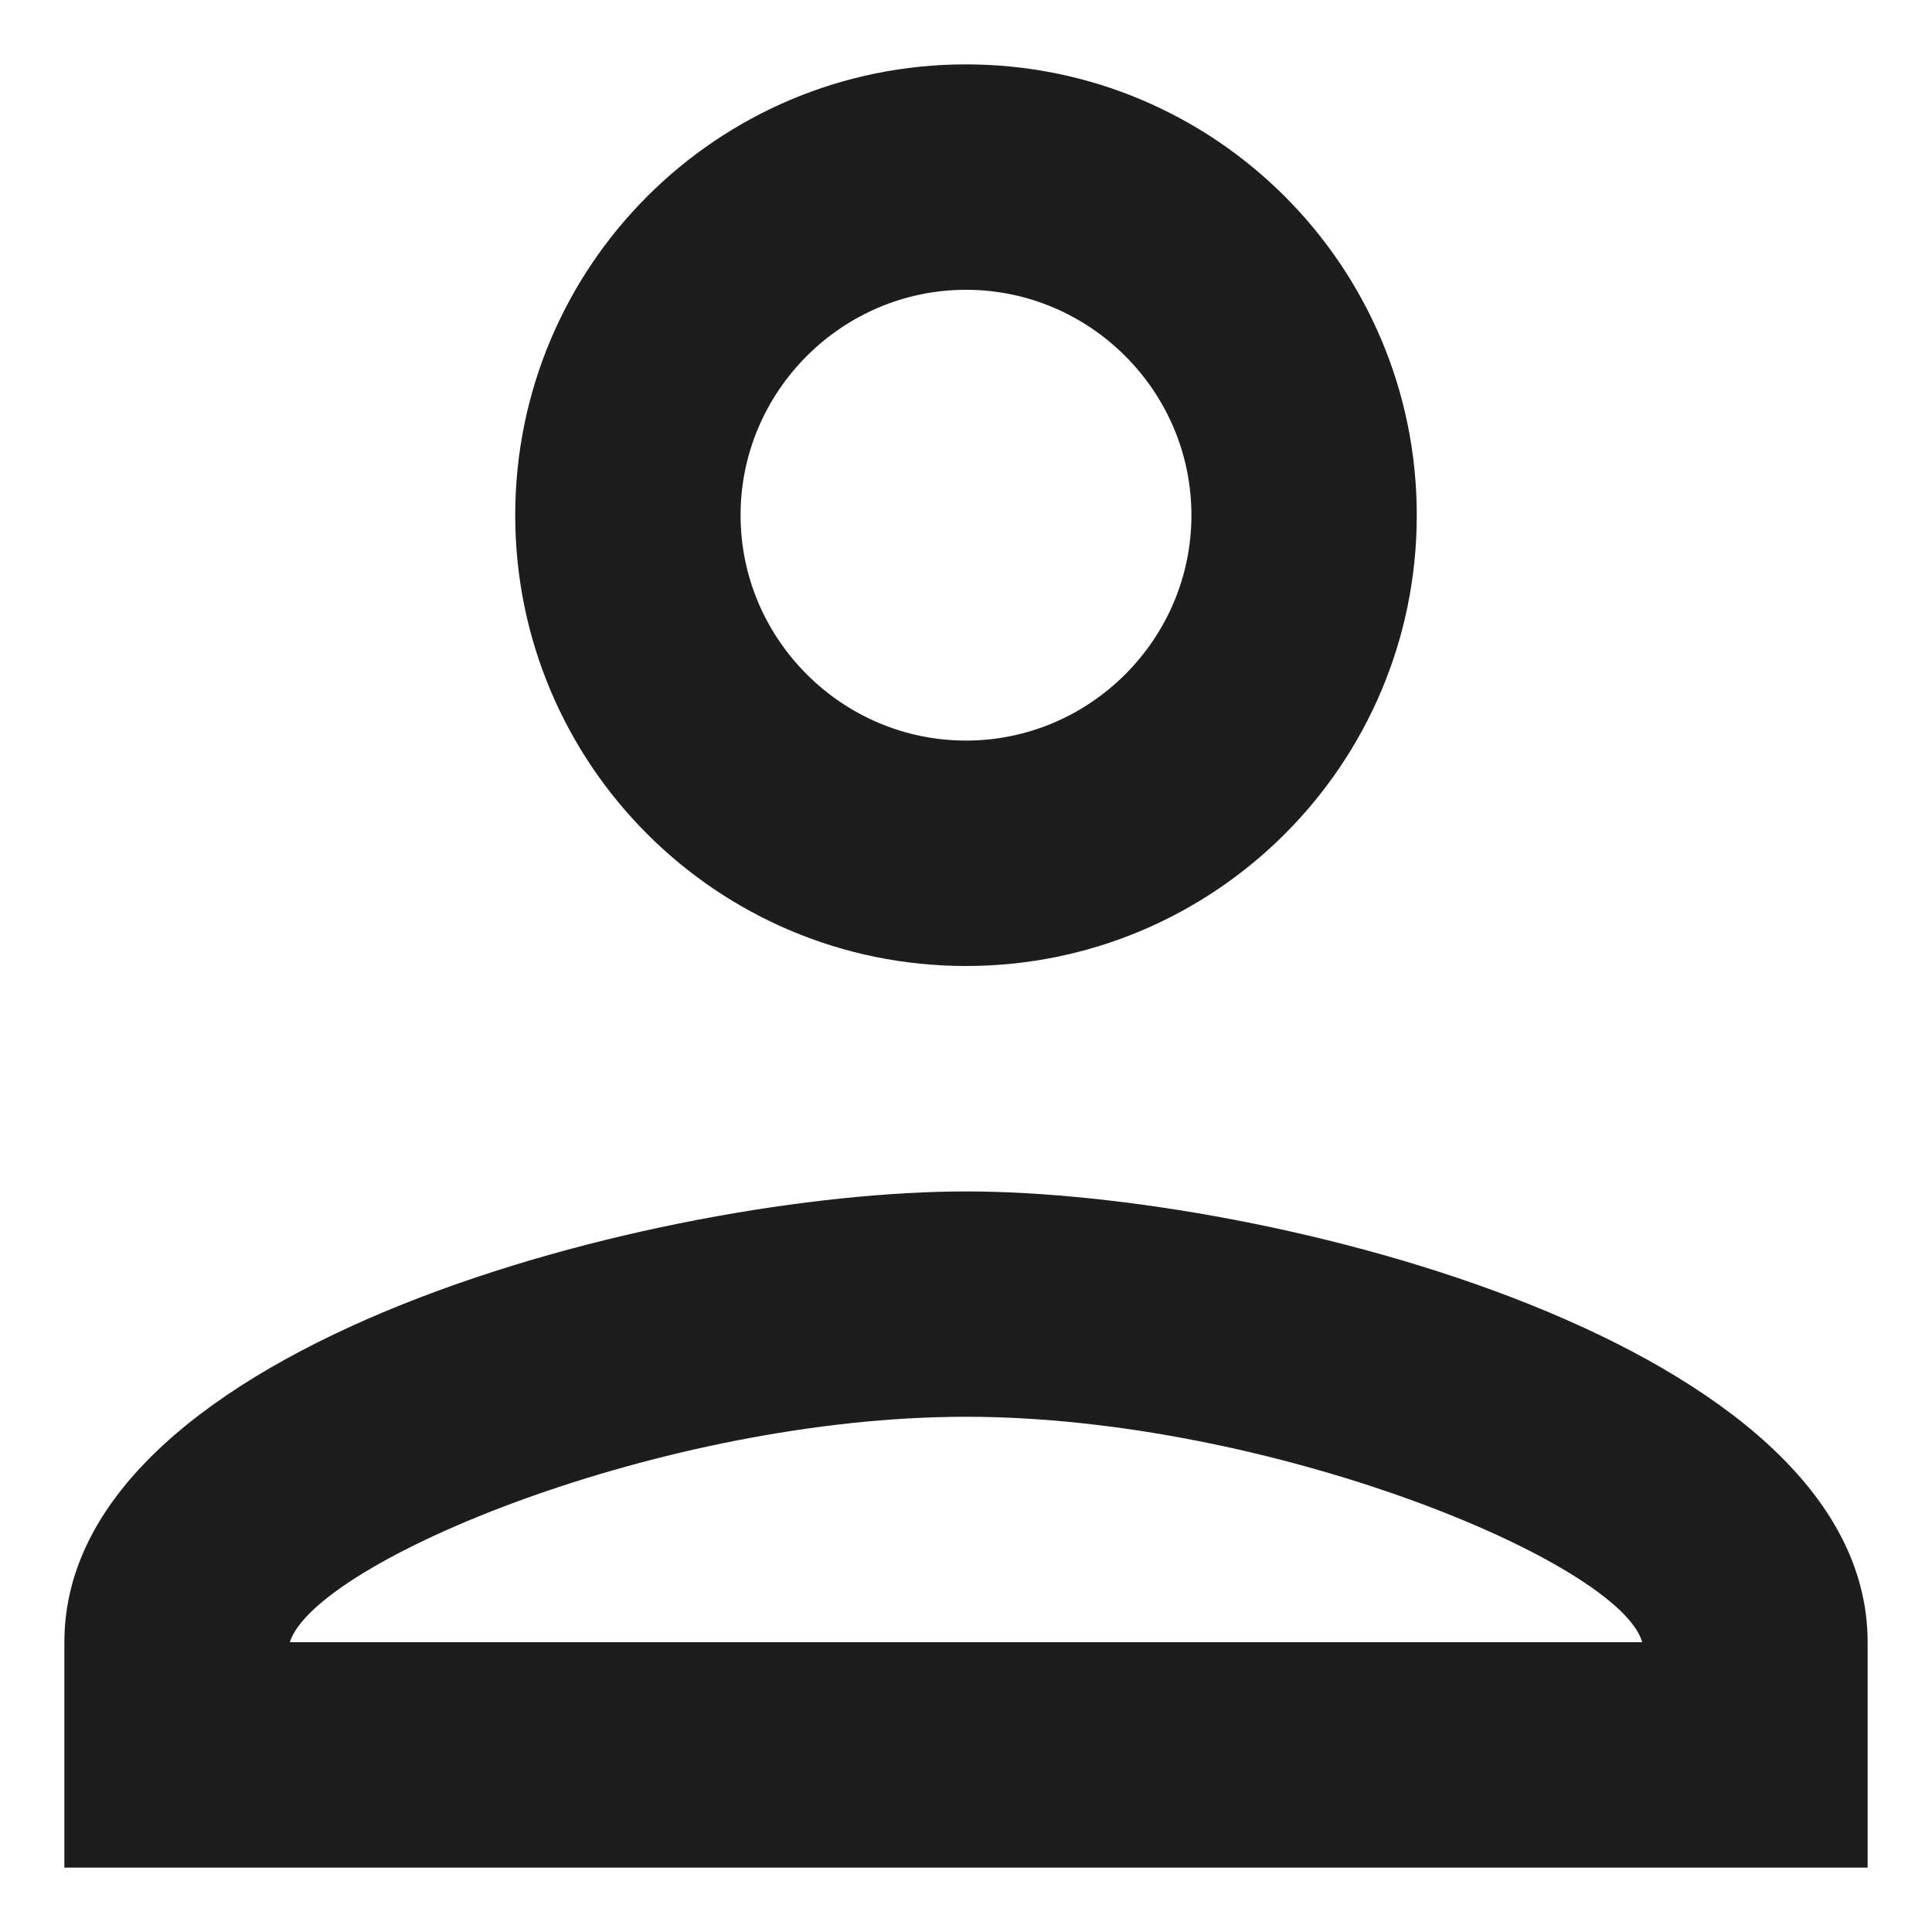 <svg width="25" height="25" viewBox="0 0 25 25" fill="none" xmlns="http://www.w3.org/2000/svg">
<path d="M12.5 3.75C14.104 3.75 15.417 5.062 15.417 6.667C15.417 8.271 14.104 9.583 12.5 9.583C10.896 9.583 9.583 8.271 9.583 6.667C9.583 5.062 10.896 3.75 12.5 3.75ZM12.5 18.333C16.438 18.333 20.958 20.215 21.25 21.25H3.75C4.085 20.2 8.577 18.333 12.5 18.333ZM12.5 0.833C9.277 0.833 6.667 3.444 6.667 6.667C6.667 9.89 9.277 12.5 12.5 12.5C15.723 12.5 18.333 9.89 18.333 6.667C18.333 3.444 15.723 0.833 12.5 0.833ZM12.5 15.417C8.606 15.417 0.833 17.371 0.833 21.25V24.167H24.167V21.25C24.167 17.371 16.394 15.417 12.5 15.417Z" fill="#1D1D1D"/>
</svg>
